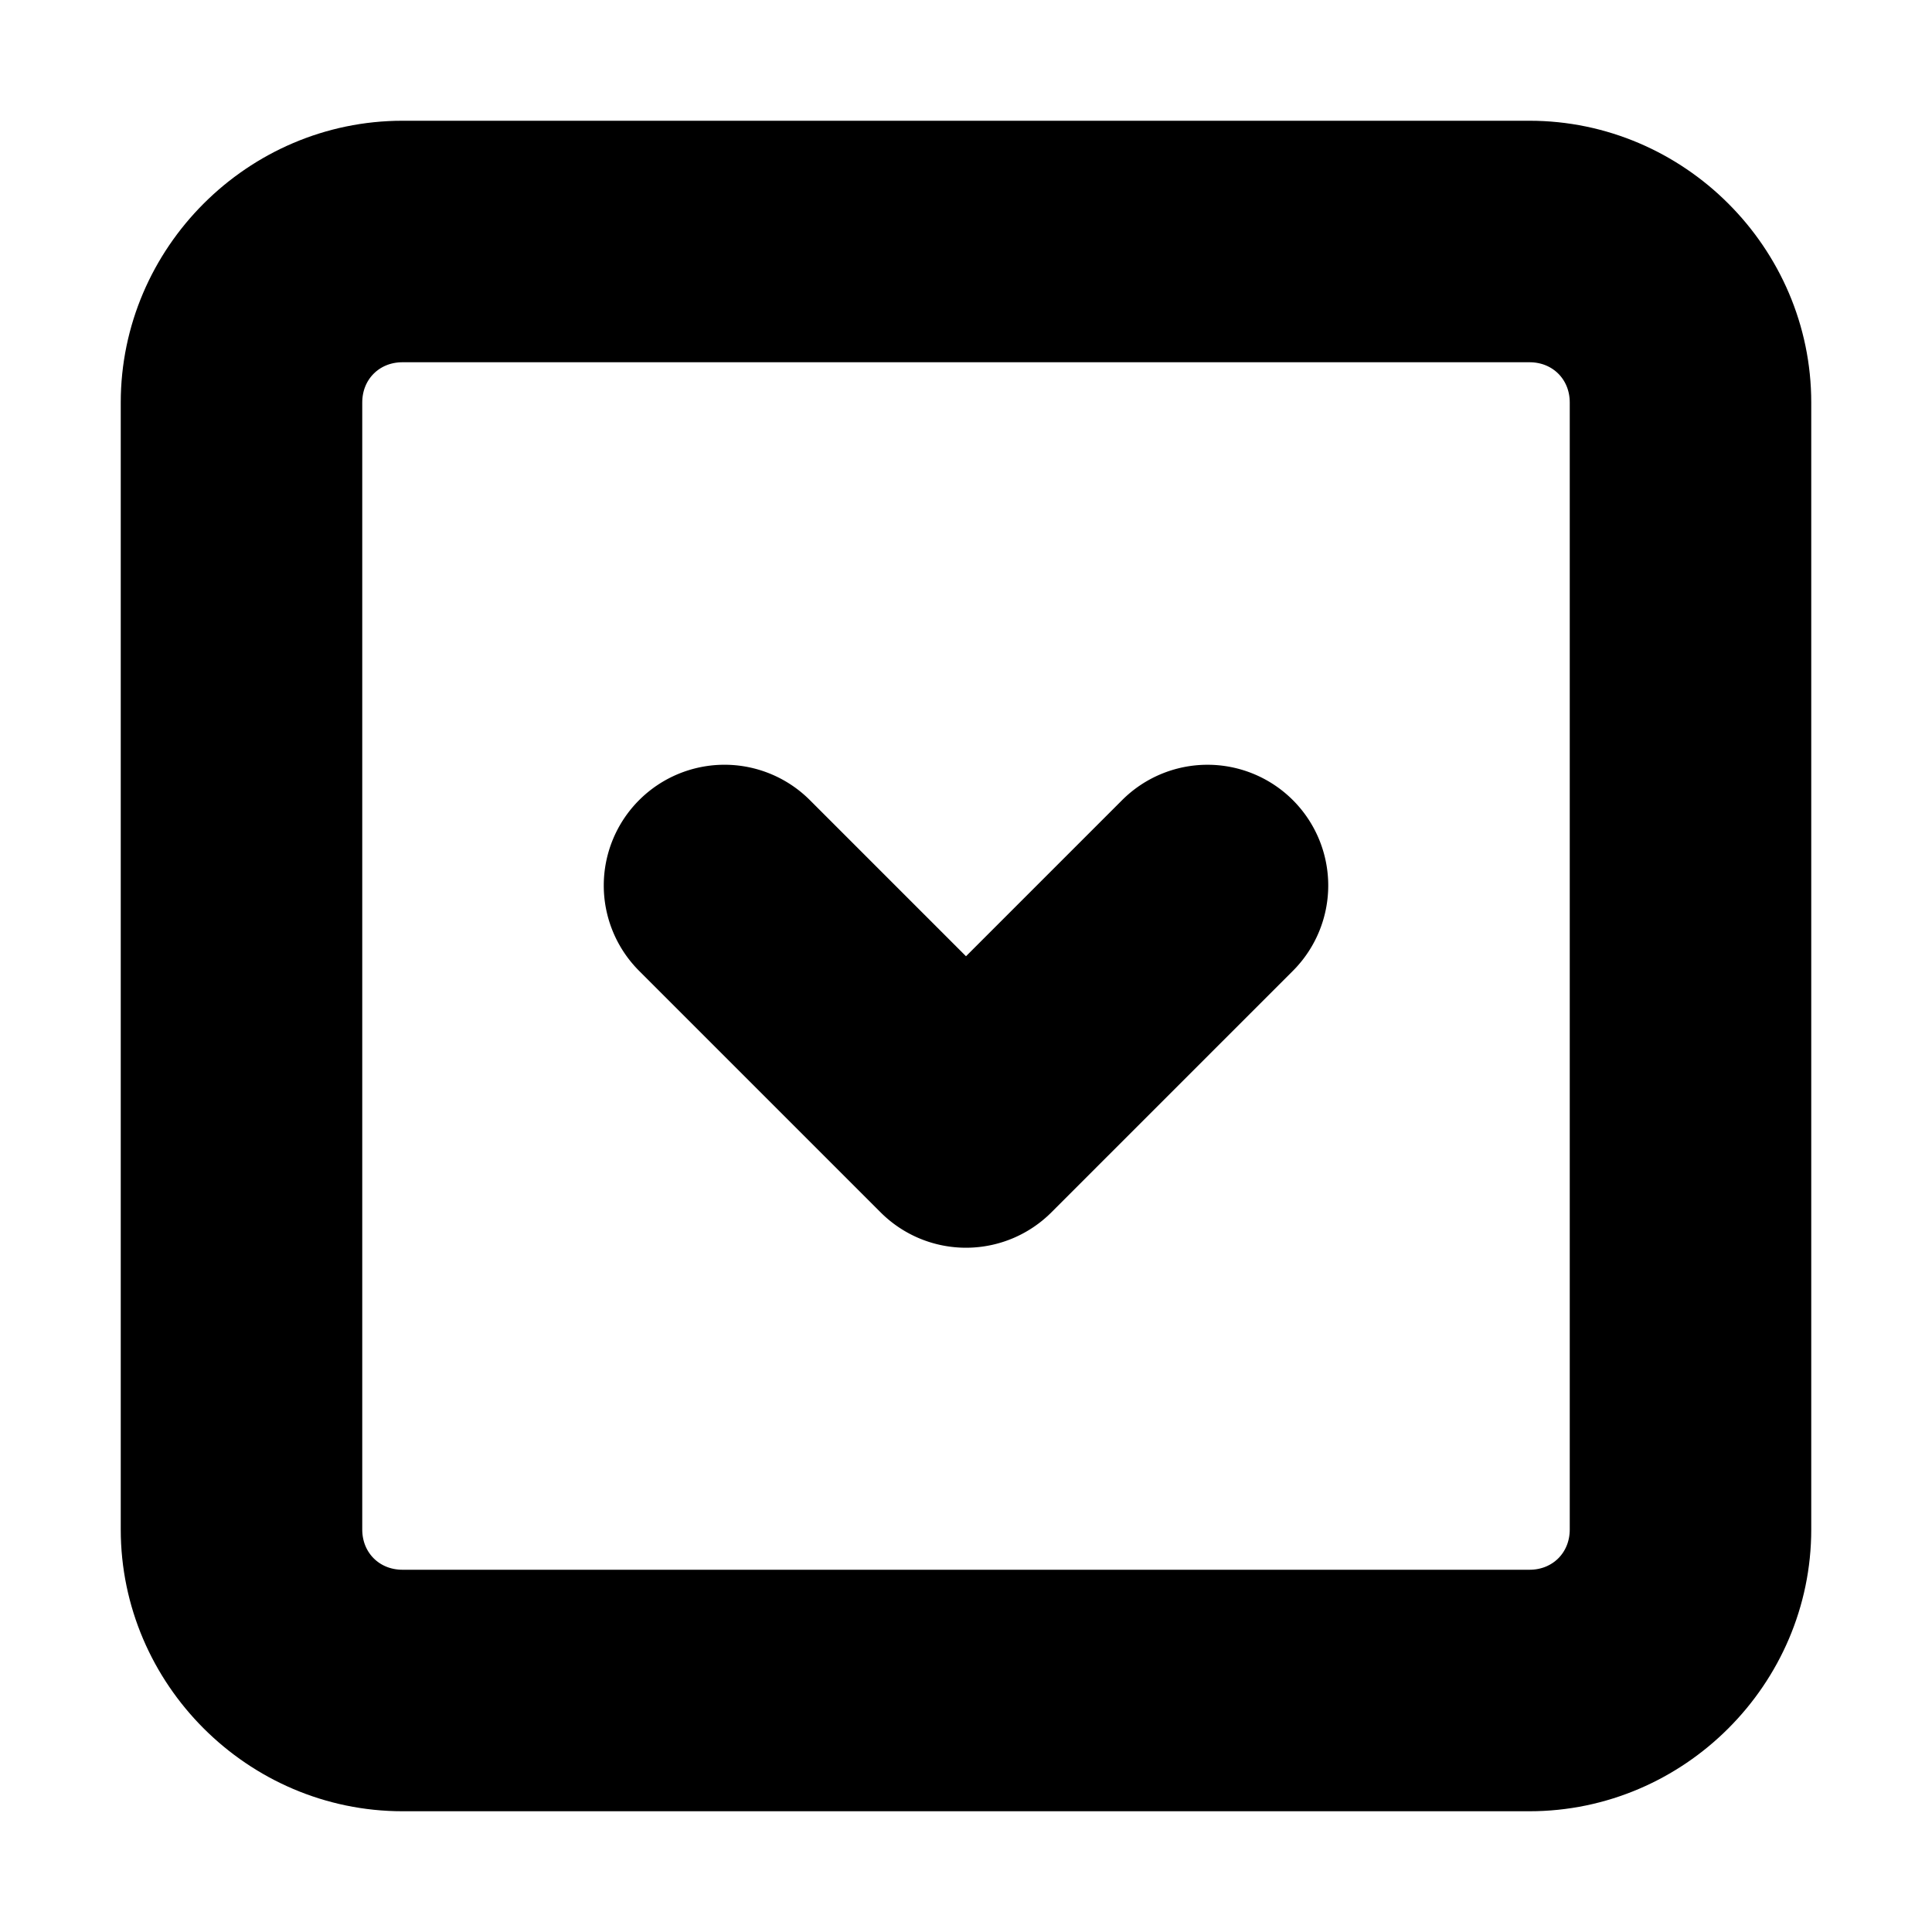 <svg xmlns="http://www.w3.org/2000/svg" width="24" height="24" fill="none" stroke="currentColor" stroke-linecap="round" stroke-linejoin="round" stroke-width="1" class="icon icon-tabler icons-tabler-outline icon-tabler-select"><path d="M5 2C3.355 2 2 3.355 2 5v14c0 1.645 1.355 3 3 3h14c1.645 0 3-1.355 3-3V5c0-1.645-1.355-3-3-3Zm0 2h14c.564 0 1 .436 1 1v14c0 .564-.436 1-1 1H5c-.564 0-1-.436-1-1V5c0-.564.436-1 1-1" style="fill:#000"/><path d="M9 10a1 1 0 0 0-.707.293 1 1 0 0 0 0 1.414l3 3a1 1 0 0 0 1.414 0l3-3a1 1 0 0 0 0-1.414 1 1 0 0 0-1.414 0L12 12.586l-2.293-2.293A1 1 0 0 0 9 10" style="fill:#000"/></svg>